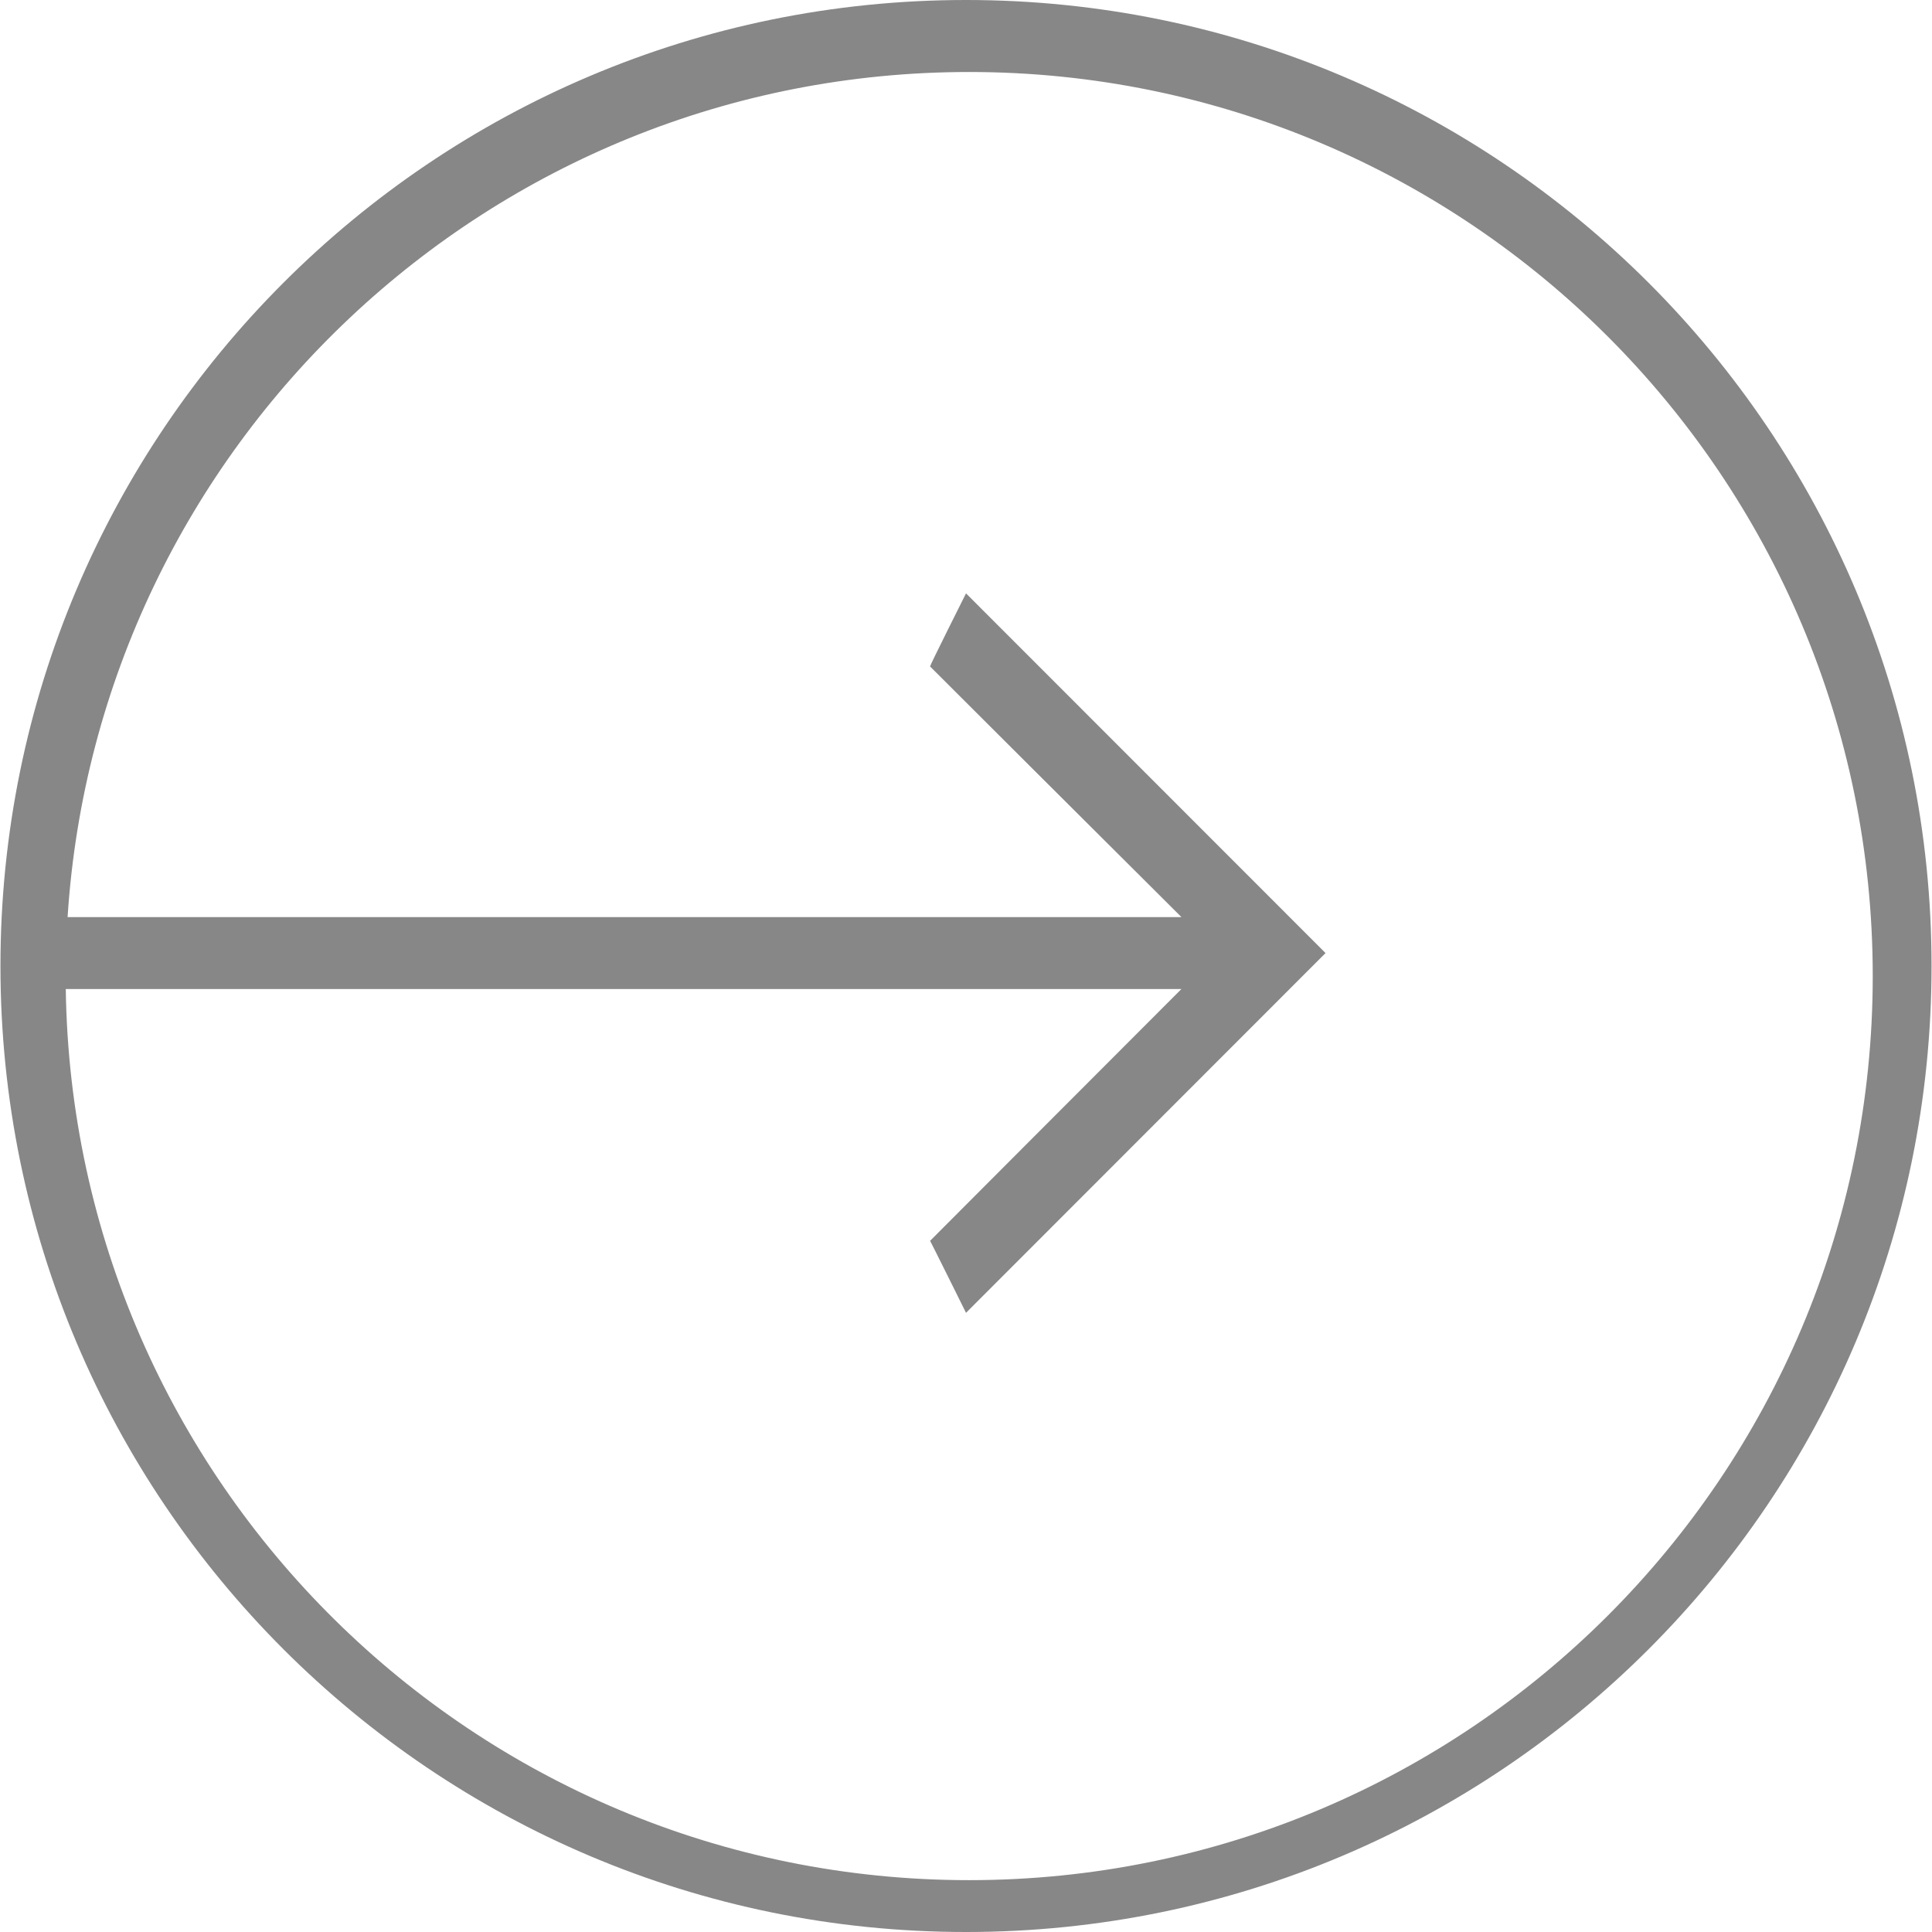<?xml version="1.0" encoding="utf-8"?>
<!-- Generator: Adobe Illustrator 16.0.0, SVG Export Plug-In . SVG Version: 6.00 Build 0)  -->
<!DOCTYPE svg PUBLIC "-//W3C//DTD SVG 1.1//EN" "http://www.w3.org/Graphics/SVG/1.1/DTD/svg11.dtd">
<svg version="1.1" id="Layer_1" xmlns="http://www.w3.org/2000/svg" xmlns:xlink="http://www.w3.org/1999/xlink" x="0px" y="0px"
	 width="128px" height="128px" viewBox="0 0 128 128" enable-background="new 0 0 128 128" xml:space="preserve">
<g>
	<g>
		<path fill-rule="evenodd" clip-rule="evenodd" fill="#878787" d="M64.001,0C28.671,0,0.03,28.653,0.03,63.999
			C0.03,99.347,28.671,128,64.001,128c35.328,0,63.969-28.653,63.969-64.001C127.97,28.653,99.329,0,64.001,0z M64.206,124.565
			c-32.776,0-59.386-26.355-59.848-59.038h73.913c-5.119,5.115-16.653,16.688-16.653,16.684c0-0.05,2.383,4.767,2.383,4.767
			L87.82,63.143L64.001,39.312c0,0-2.383,4.75-2.383,4.841c0,0.008,11.538,11.512,16.656,16.607H4.478
			C6.492,29.502,32.456,4.77,64.206,4.77c33.063,0,59.868,26.817,59.868,59.898C124.074,97.748,97.27,124.565,64.206,124.565z"/>
	</g>
</g>
</svg>
